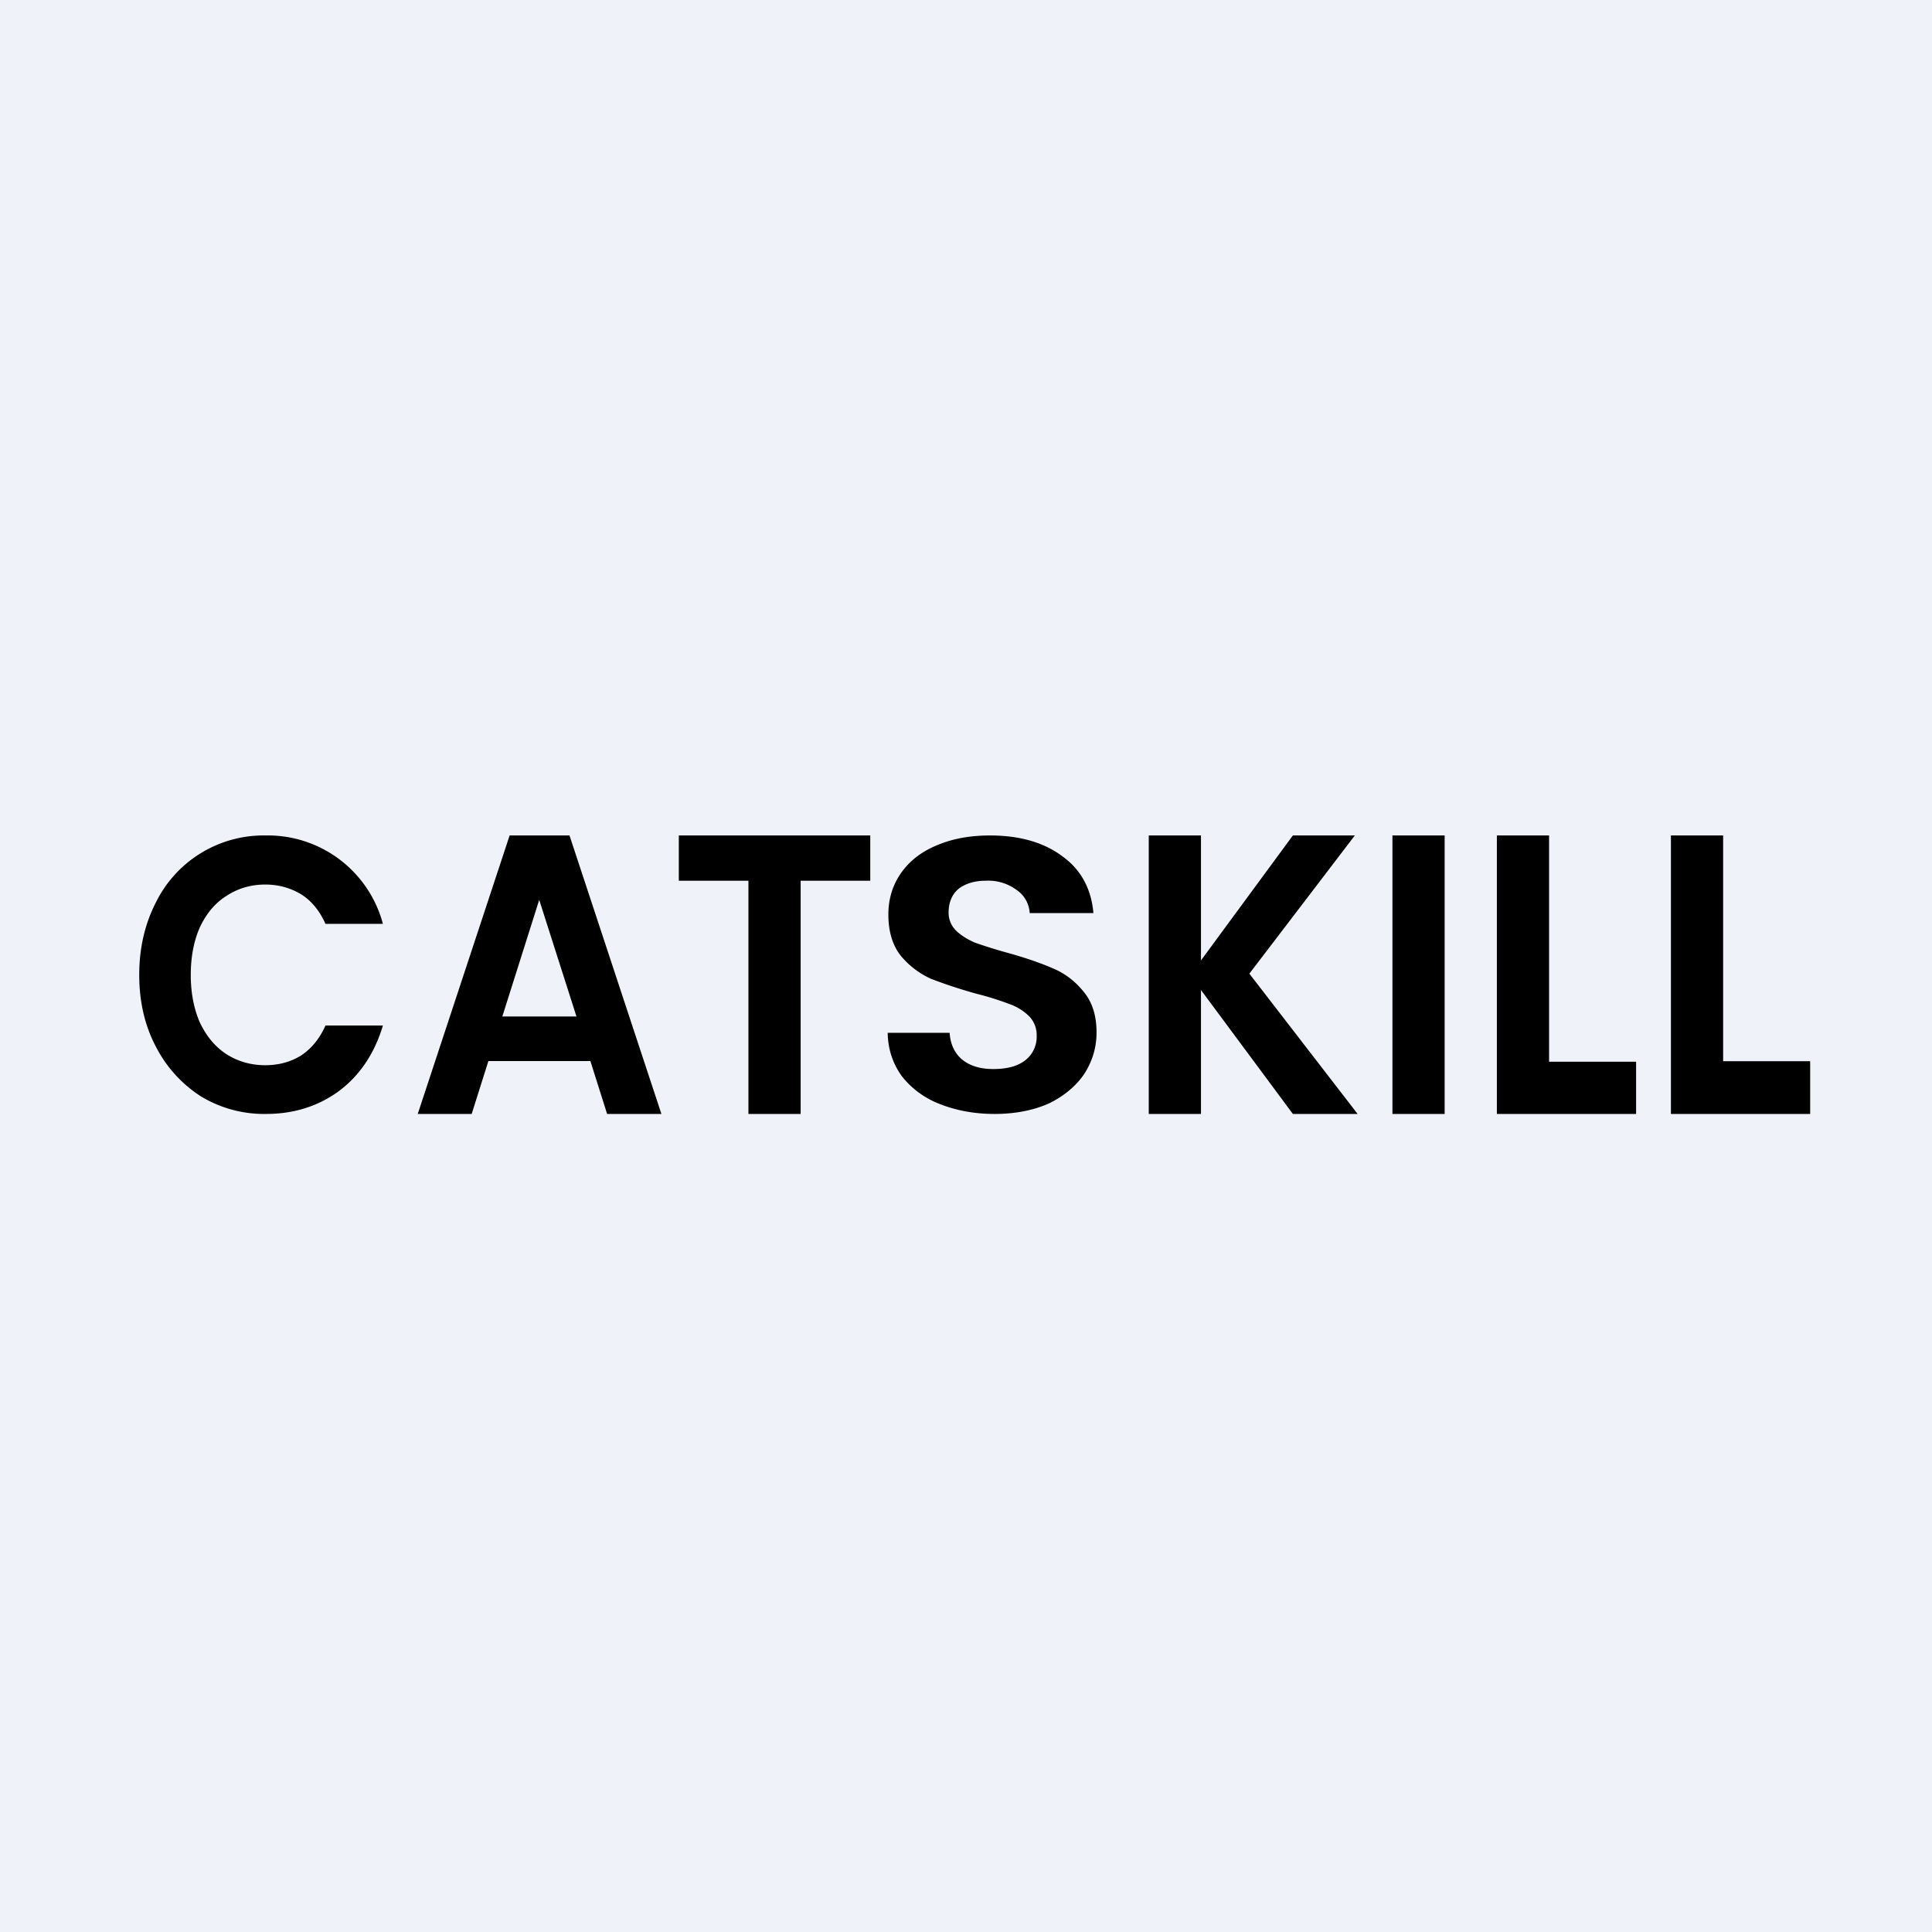 <?xml version="1.0" encoding="UTF-8"?>
<!-- generated by Finnhub -->
<svg viewBox="0 0 55.5 55.5" xmlns="http://www.w3.org/2000/svg">
<path d="M 0,0 H 55.5 V 55.5 H 0 Z" fill="rgb(239, 242, 248)"/>
<path d="M 49.49,30.485 H 52 V 32 H 48 V 24 H 49.5 V 30.5 Z M 44.5,30.5 H 47 V 32 H 43 V 24 H 44.5 V 30.5 Z M 41.5,24 V 32 H 40 V 24 H 41.5 Z M 37.14,32 L 34.5,28.44 V 32 H 33 V 24 H 34.5 V 27.59 L 37.14,24 H 38.92 L 35.89,27.97 L 39,32 H 37.14 Z M 28.57,32 C 27.99,32 27.47,31.9 27.01,31.72 A 2.55,2.55 0 0,1 25.91,30.92 C 25.65,30.56 25.51,30.15 25.5,29.67 H 27.28 C 27.3,29.99 27.42,30.25 27.63,30.43 C 27.86,30.62 28.16,30.71 28.53,30.71 C 28.93,30.71 29.23,30.63 29.45,30.46 A 0.85,0.85 0 0,0 29.78,29.76 A 0.77,0.77 0 0,0 29.56,29.19 A 1.52,1.52 0 0,0 28.99,28.84 A 8.12,8.12 0 0,0 28.06,28.55 C 27.52,28.4 27.09,28.25 26.75,28.12 A 2.42,2.42 0 0,1 25.88,27.46 C 25.64,27.16 25.52,26.76 25.52,26.27 C 25.52,25.81 25.65,25.41 25.89,25.07 C 26.14,24.72 26.48,24.46 26.92,24.28 C 27.37,24.09 27.87,24 28.44,24 C 29.29,24 29.99,24.2 30.52,24.6 C 31.05,24.98 31.35,25.53 31.41,26.23 H 29.58 A 0.86,0.86 0 0,0 29.21,25.57 A 1.37,1.37 0 0,0 28.32,25.3 C 28,25.3 27.74,25.38 27.54,25.53 C 27.35,25.69 27.25,25.92 27.25,26.22 C 27.25,26.42 27.33,26.6 27.47,26.74 C 27.62,26.88 27.8,26.99 28.01,27.08 C 28.24,27.16 28.54,27.26 28.94,27.37 C 29.48,27.52 29.91,27.67 30.25,27.82 C 30.59,27.96 30.89,28.19 31.13,28.49 C 31.38,28.79 31.5,29.18 31.5,29.66 C 31.5,30.08 31.39,30.46 31.16,30.83 C 30.93,31.18 30.59,31.47 30.15,31.69 C 29.71,31.89 29.18,32 28.57,32 Z M 25,24 V 25.3 H 23 V 32 H 21.5 V 25.3 H 19.5 V 24 H 25 Z M 16.96,30.48 H 14.03 L 13.55,32 H 12 L 14.64,24 H 16.36 L 19,32 H 17.44 L 16.96,30.48 Z M 16.56,29.2 L 15.49,25.85 L 14.43,29.2 H 16.56 Z M 4,28 C 4,27.24 4.16,26.55 4.47,25.94 A 3.45,3.45 0 0,1 7.63,24 A 3.42,3.42 0 0,1 11,26.54 H 9.35 C 9.18,26.16 8.95,25.88 8.65,25.69 C 8.35,25.51 8.01,25.41 7.62,25.41 C 7.21,25.41 6.83,25.52 6.5,25.74 C 6.18,25.94 5.93,26.24 5.74,26.64 C 5.57,27.03 5.48,27.48 5.48,28.01 C 5.48,28.52 5.57,28.98 5.74,29.37 C 5.93,29.77 6.18,30.07 6.5,30.28 C 6.83,30.49 7.2,30.6 7.62,30.6 C 8.02,30.6 8.36,30.5 8.65,30.32 C 8.95,30.12 9.18,29.84 9.35,29.46 H 11 C 10.76,30.26 10.34,30.89 9.74,31.34 C 9.14,31.78 8.44,32 7.64,32 A 3.5,3.5 0 0,1 5.78,31.5 A 3.68,3.68 0 0,1 4.48,30.07 C 4.16,29.47 4,28.77 4,28.01 Z"/>
</svg>
